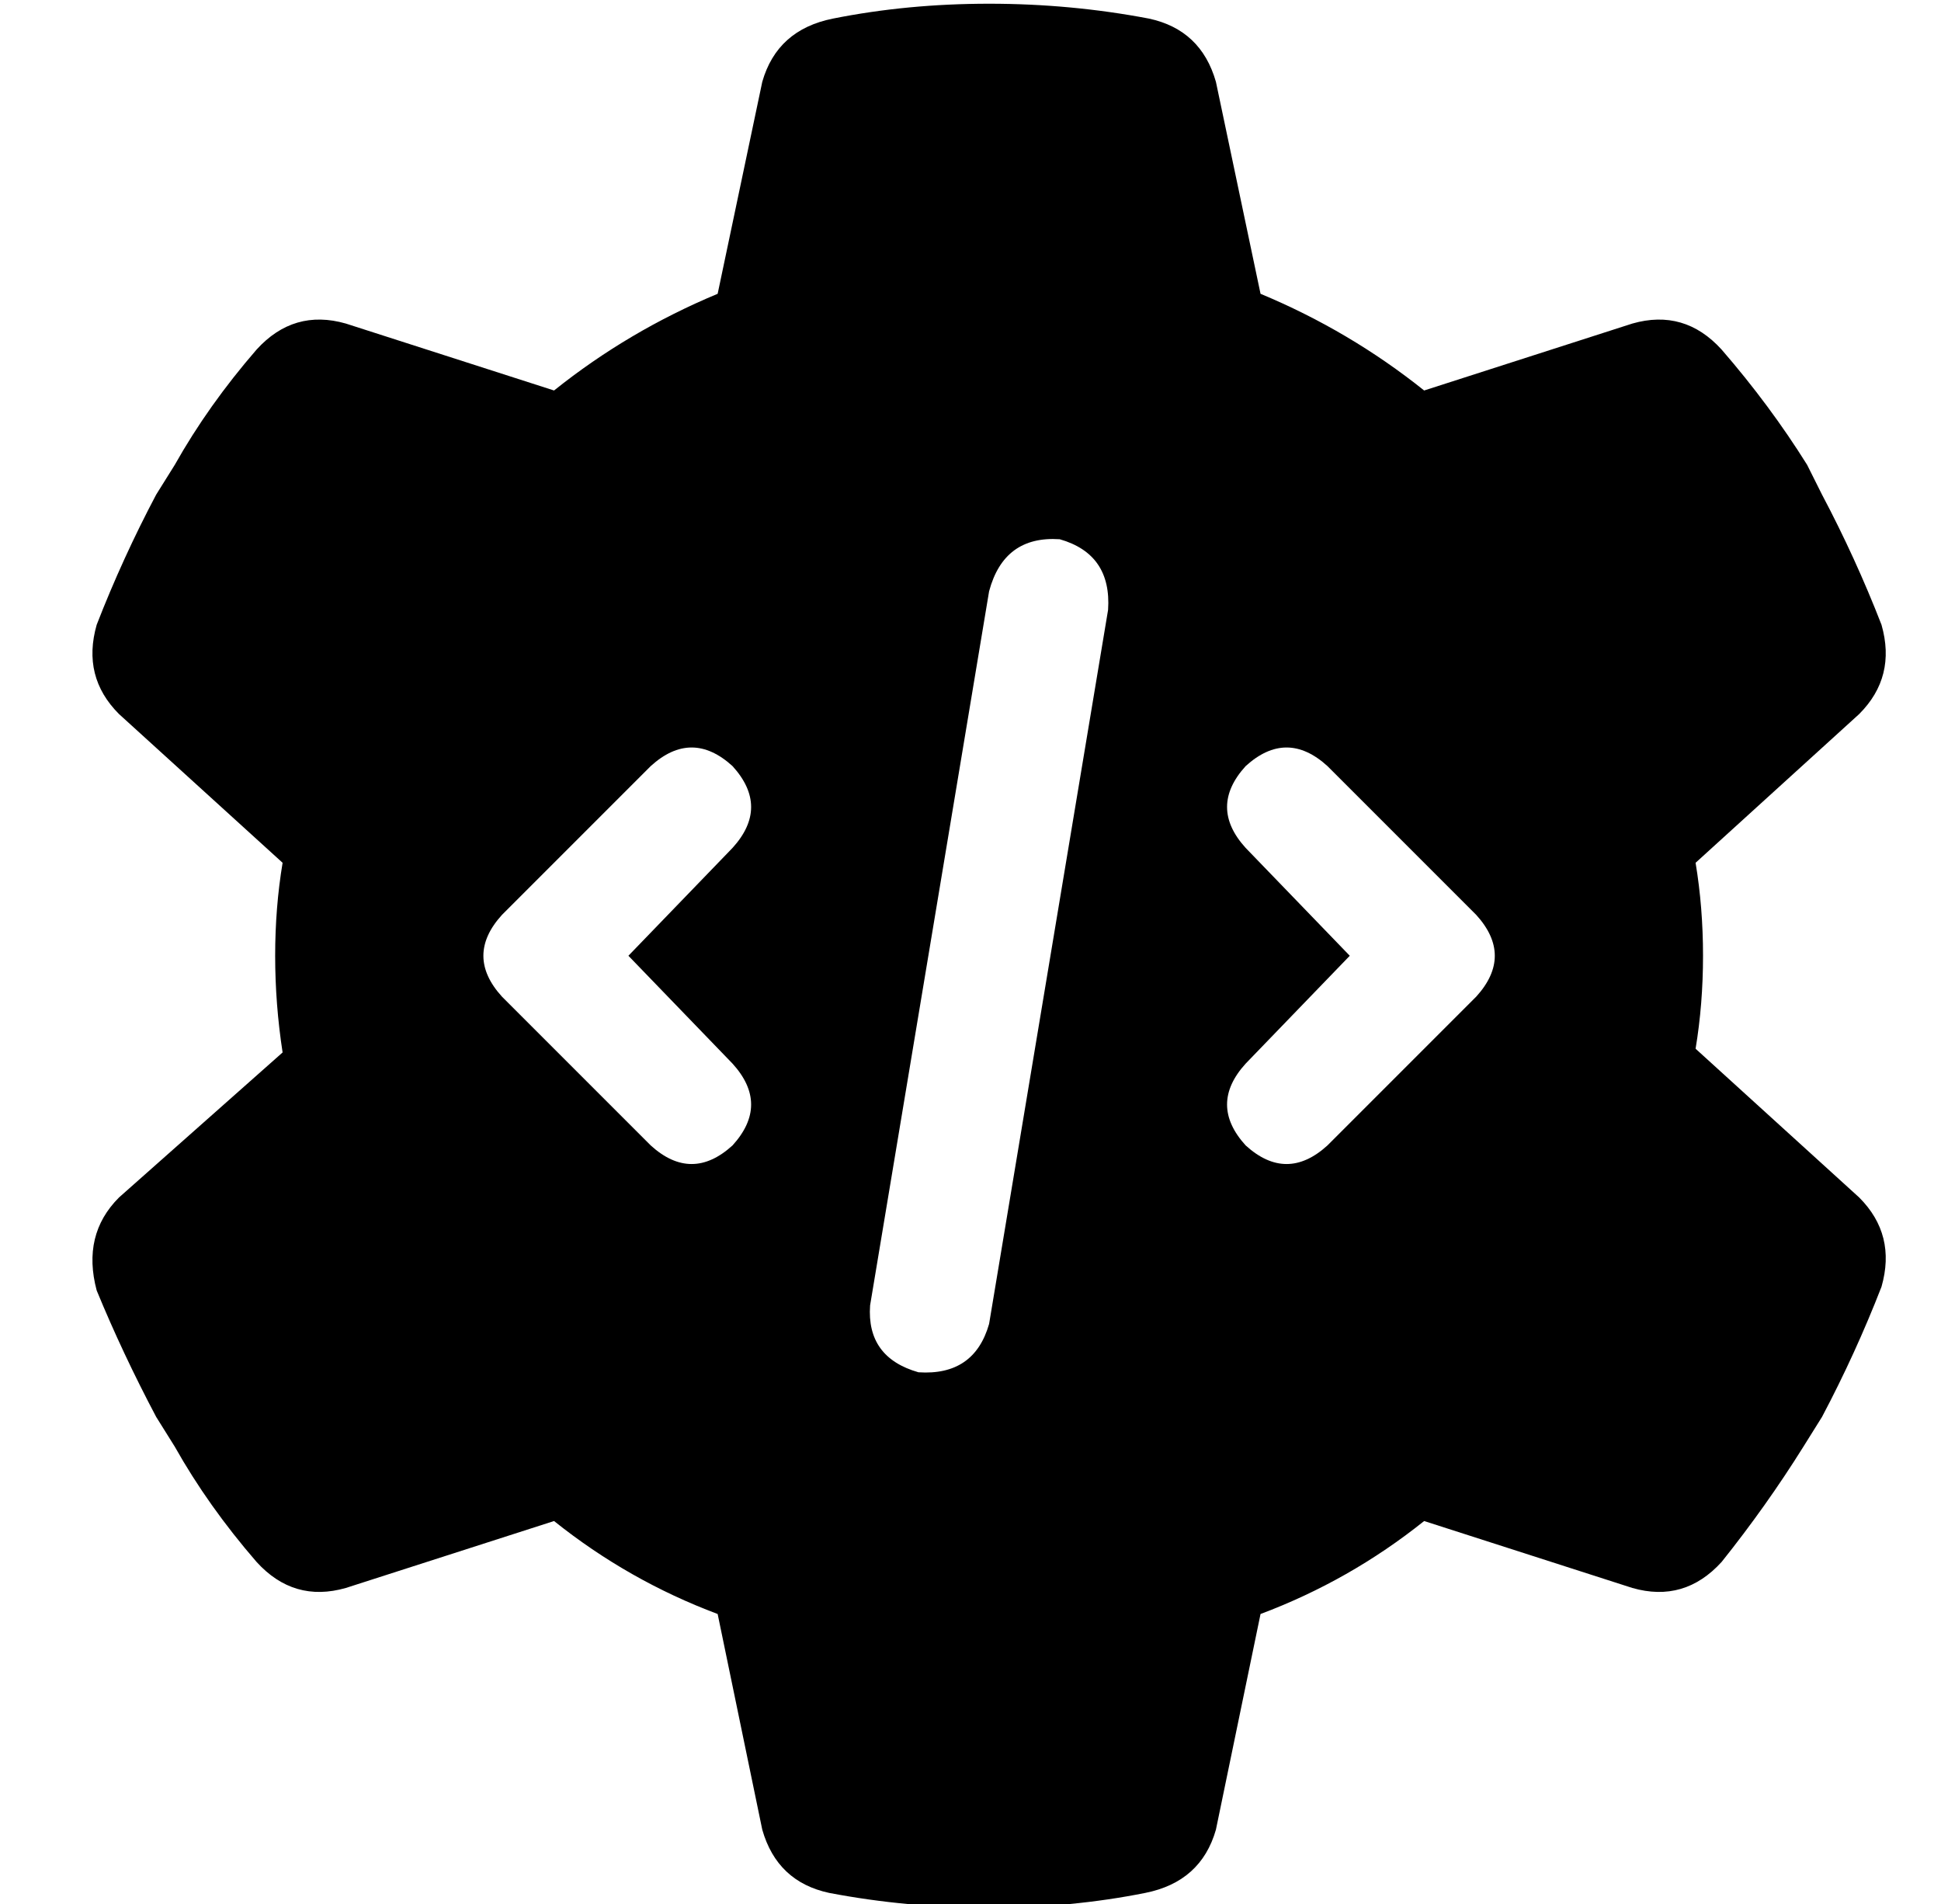 <?xml version="1.0" standalone="no"?>
<!DOCTYPE svg PUBLIC "-//W3C//DTD SVG 1.1//EN" "http://www.w3.org/Graphics/SVG/1.1/DTD/svg11.dtd" >
<svg xmlns="http://www.w3.org/2000/svg" xmlns:xlink="http://www.w3.org/1999/xlink" version="1.1" viewBox="-10 -40 522 512">
   <path fill="currentColor"
d="M496 128q4 14 -6 24l-44 40v0q2 12 2 25t-2 25l44 40v0q10 10 6 24q-7 18 -16 35l-5 8v0q-10 16 -22 31q-10 11 -24 7l-56 -18v0q-20 16 -44 25l-12 58v0q-4 14 -19 17q-20 4 -42 4t-43 -4q-14 -3 -18 -17l-12 -58v0q-24 -9 -44 -25l-56 18v0q-14 4 -24 -7
q-13 -15 -22 -31l-5 -8v0q-9 -17 -16 -34q-4 -15 6 -25l44 -39v0q-2 -13 -2 -26t2 -25l-44 -40v0q-10 -10 -6 -24q7 -18 16 -35l5 -8v0q9 -16 22 -31q10 -11 24 -7l56 18v0q20 -16 44 -26l12 -57v0q4 -14 19 -17q20 -4 42 -4t43 4q14 3 18 17l12 57v0q24 10 44 26l56 -18v0
q14 -4 24 7q13 15 23 31l4 8v0q9 17 16 35v0zM288 124q1 -15 -13 -19q-15 -1 -19 14l-32 192v0q-1 14 13 18q15 1 19 -13l32 -192v0zM187 188q10 -11 0 -22q-11 -10 -22 0l-40 40v0q-10 11 0 22l40 40v0q11 10 22 0q10 -11 0 -22l-28 -29v0l28 -29v0zM347 166q-11 -10 -22 0
q-10 11 0 22l28 29v0l-28 29v0q-10 11 0 22q11 10 22 0l40 -40v0q10 -11 0 -22l-40 -40v0z" />
</svg>
